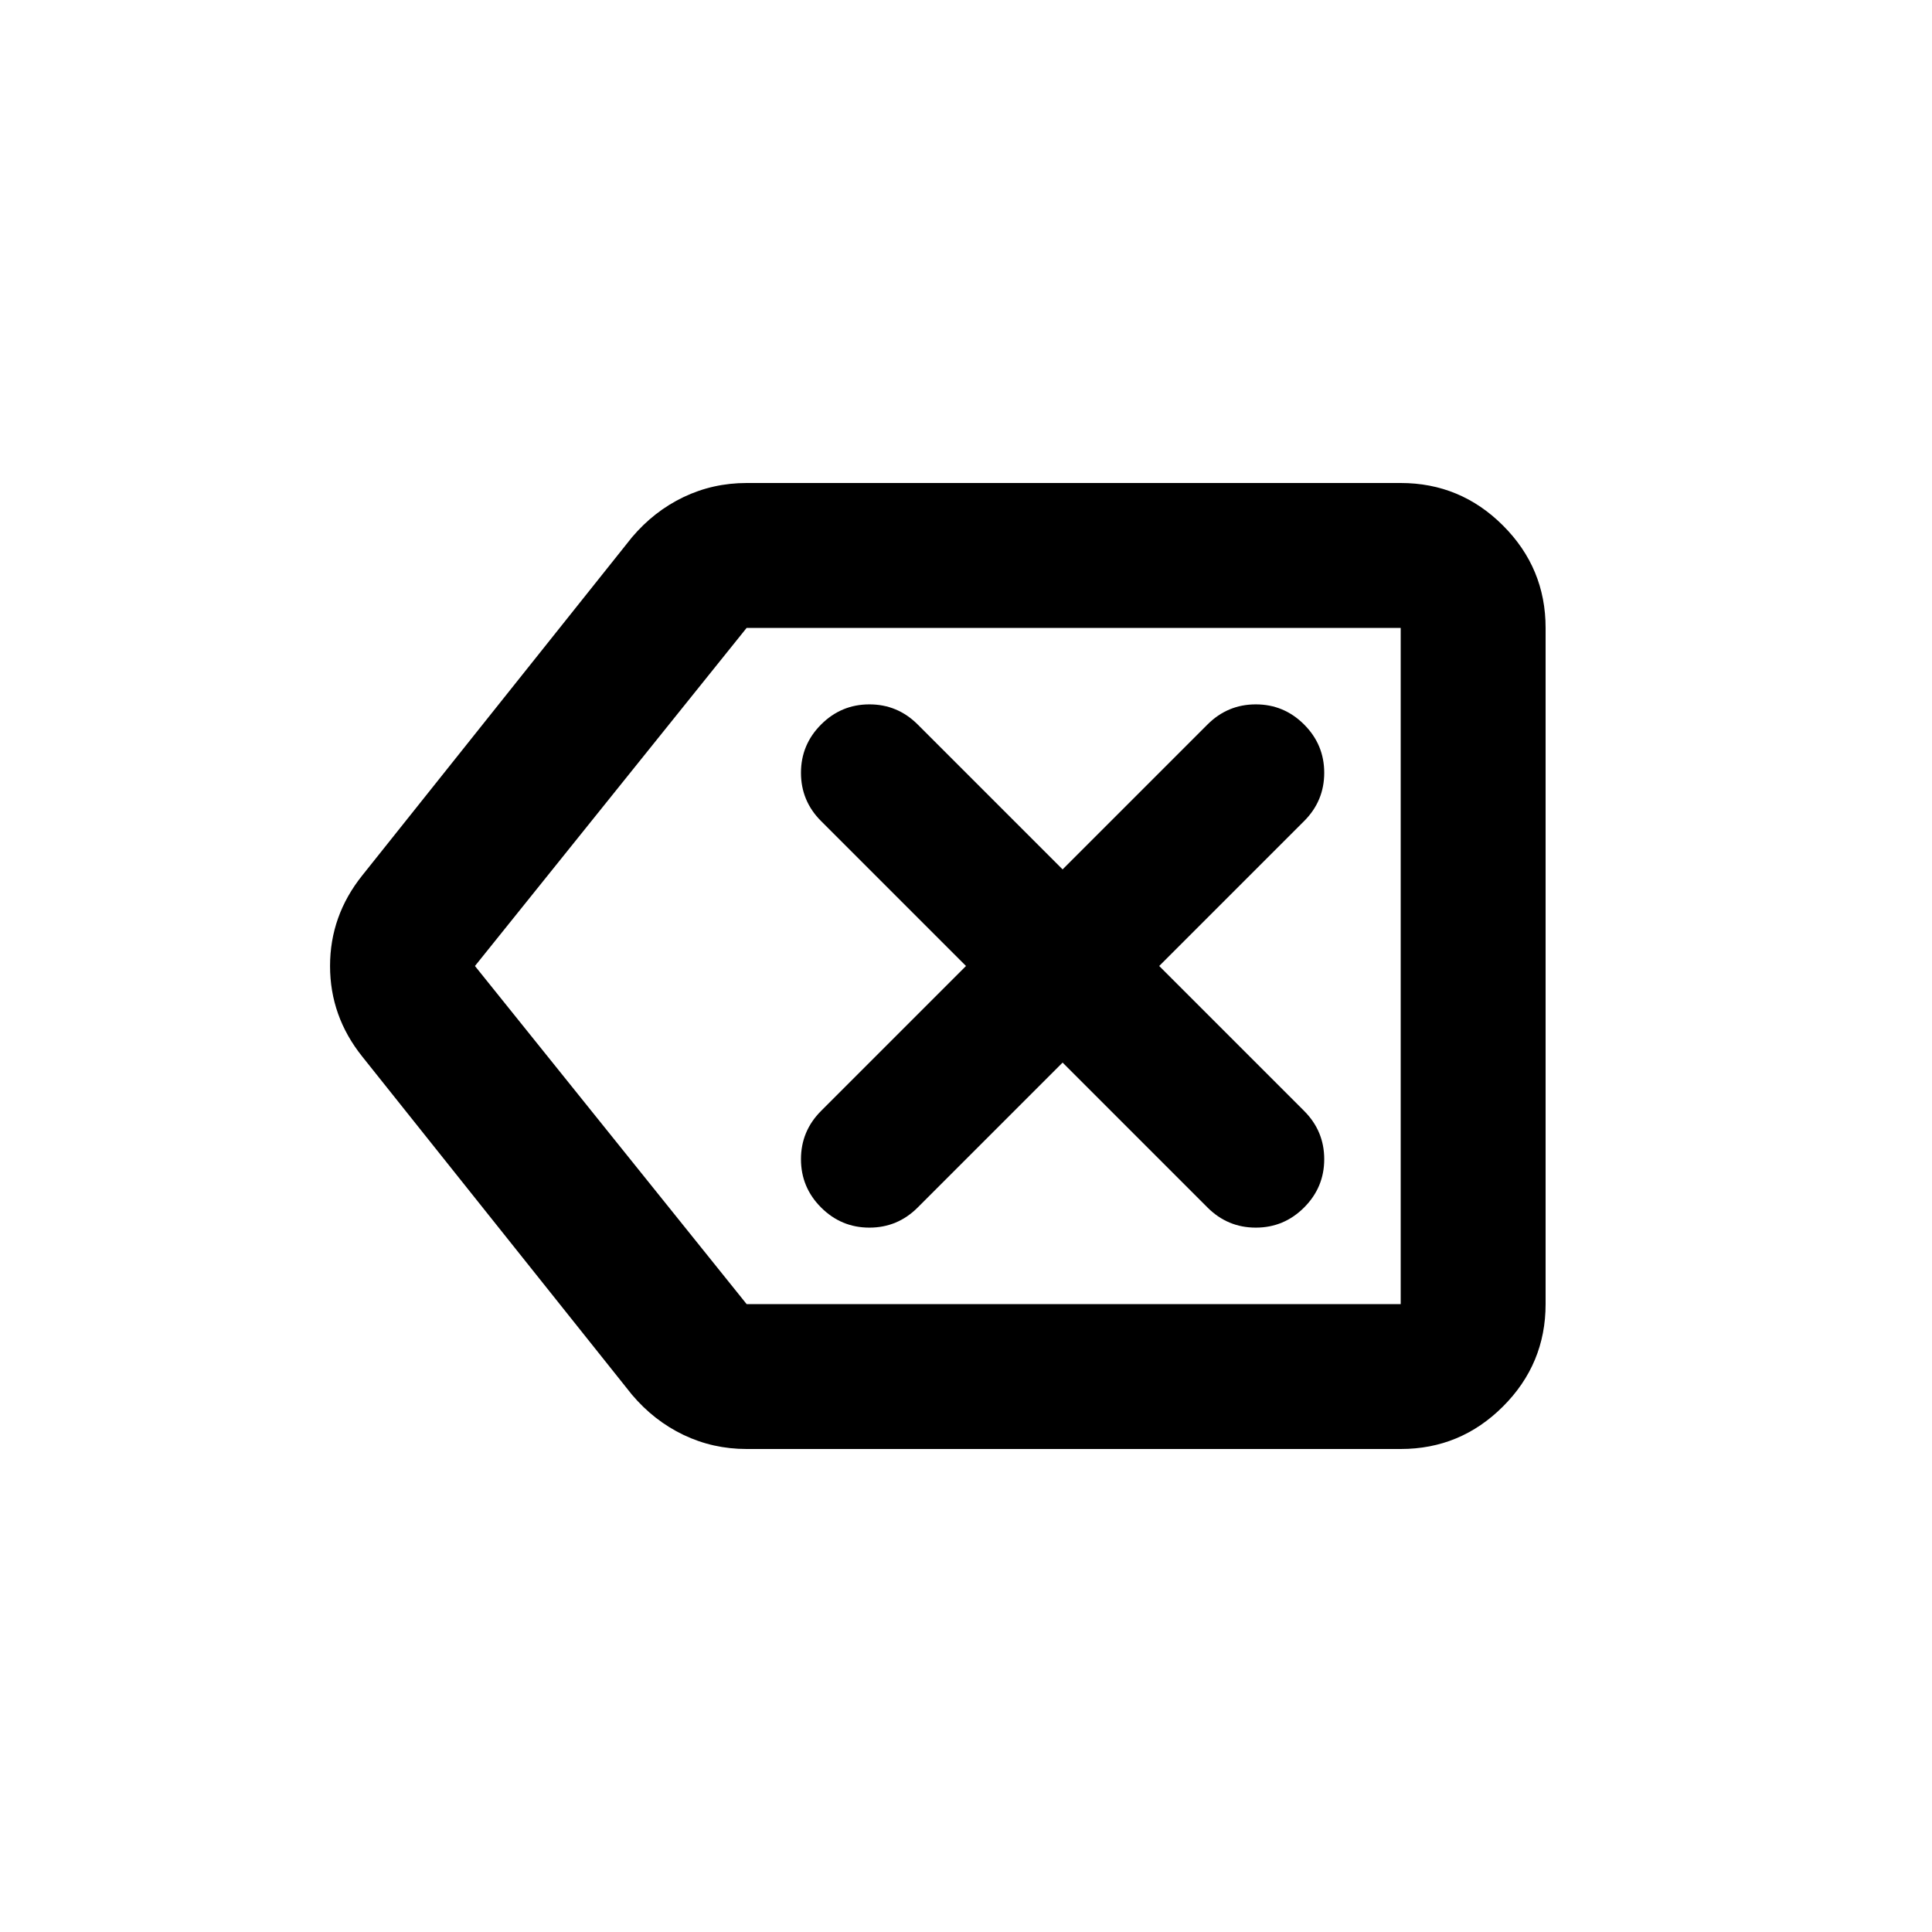 <svg xmlns="http://www.w3.org/2000/svg" height="20" viewBox="0 -960 960 960" width="20"><path d="M371-240q-16.73 0-31.36-7Q325-254 314-267L180-435q-16-20-16-45t16-45l134-168q11-13 25.64-20 14.63-7 31.36-7h325q29.7 0 50.85 21.15Q768-677.7 768-648v336q0 29.7-21.15 50.85Q725.7-240 696-240H371Zm325-72v-336 336Zm-325 0h325v-336H371L236-480l135 168Zm157-120 72 72q10 10 24 10t24-10q10-10 10-24t-10-24l-72-72 72-72q10-10 10-24t-10-24q-10-10-24-10t-24 10l-72 72-72-72q-10-10-24-10t-24 10q-10 10-10 24t10 24l72 72-72 72q-10 10-10 24t10 24q10 10 24 10t24-10l72-72Z"/></svg>